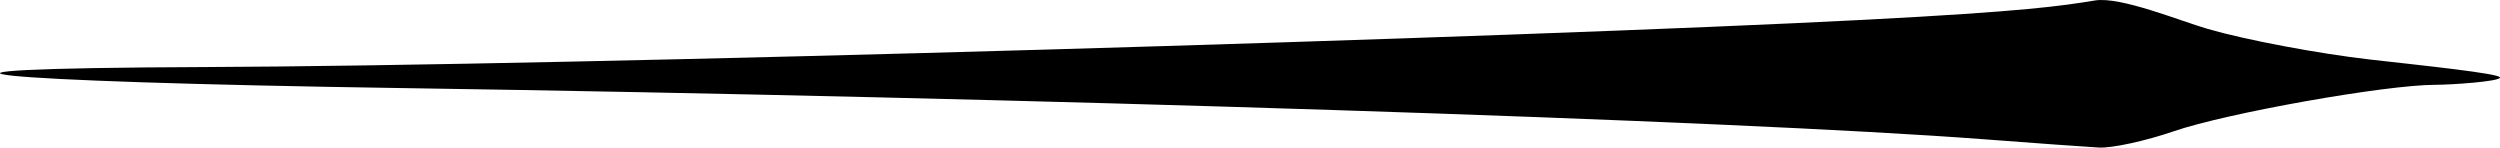 <?xml version="1.0" encoding="UTF-8" standalone="no"?>
<svg
   xmlns:dc="http://purl.org/dc/elements/1.1/"
   xmlns:cc="http://creativecommons.org/ns#"
   xmlns:rdf="http://www.w3.org/1999/02/22-rdf-syntax-ns#"
   xmlns:svg="http://www.w3.org/2000/svg"
   xmlns="http://www.w3.org/2000/svg"
   id="svg8"
   version="1.1"
   viewBox="0 0 72.28 4.267"
   height="4.267mm"
   width="72.28mm">
  <defs
     id="defs2" />
  <g
     transform="translate(-66.891,-160.163)"
     id="layer1">
    <path
       id="path851"
       d="m 124.241,164.189 c -7.241,-0.55 -27.585,-1.208 -45.761,-1.48 -12.211,-0.182 -15.834,-0.568 -5.7,-0.607 10.805,-0.041 37.999,-0.847 48.022,-1.367 4.662,-0.242 5.699,-0.402 6.657,-0.558 0.738,-0.121 2.45,0.586 3.265,0.823 1.091,0.317 3.205,0.715 4.696,0.885 1.492,0.169 3.751,0.403 3.751,0.519 0,0.116 -1.412,0.211 -1.868,0.211 -1.438,0 -6.034,0.817 -7.569,1.345 -0.811,0.279 -1.784,0.49 -2.161,0.469 -0.377,-0.021 -1.877,-0.129 -3.332,-0.24 z"
       style="fill:#000000;stroke-width:0.265" />
    <path
       id="path849"
       d="m 124.354,166.268 c -3.683,-0.371 -6.931,-0.557 -11.377,-0.65 -2.547,-0.053 -5.464,-0.162 -6.482,-0.241 -1.019,-0.079 -4.948,-0.203 -8.731,-0.275 -3.784,-0.072 -7.772,-0.191 -8.864,-0.264 -1.091,-0.073 -7.938,-0.204 -15.214,-0.291 -7.276,-0.087 -14.301,-0.188 -15.61,-0.224 -1.31,-0.036 -3.512,-0.088 -4.895,-0.116 -4.028,-0.081 -2.242,-0.49 2.91,-0.667 2.547,-0.087 10.048,-0.218 16.669,-0.291 6.621,-0.073 14.122,-0.215 16.669,-0.316 2.547,-0.101 4.716,-0.163 4.821,-0.137 0.105,0.026 3.796,-0.078 8.202,-0.23 4.406,-0.153 9.44,-0.318 11.186,-0.368 1.746,-0.05 4.604,-0.191 6.35,-0.315 4.793,-0.339 7.209,-0.265 8.996,0.277 0.873,0.265 1.971,0.518 2.441,0.563 0.469,0.045 1.184,0.151 1.587,0.236 0.404,0.085 1.449,0.216 2.322,0.29 4.707,0.4 4.747,0.809 0.132,1.342 -0.364,0.042 -1.376,0.166 -2.249,0.275 -0.873,0.109 -1.686,0.173 -1.807,0.143 -0.284,-0.072 -3.068,0.73 -3.724,1.073 -0.679,0.355 -1.304,0.39 -3.333,0.186 z"
       style="fill:none;stroke-width:0.265" />
  </g>
</svg>
